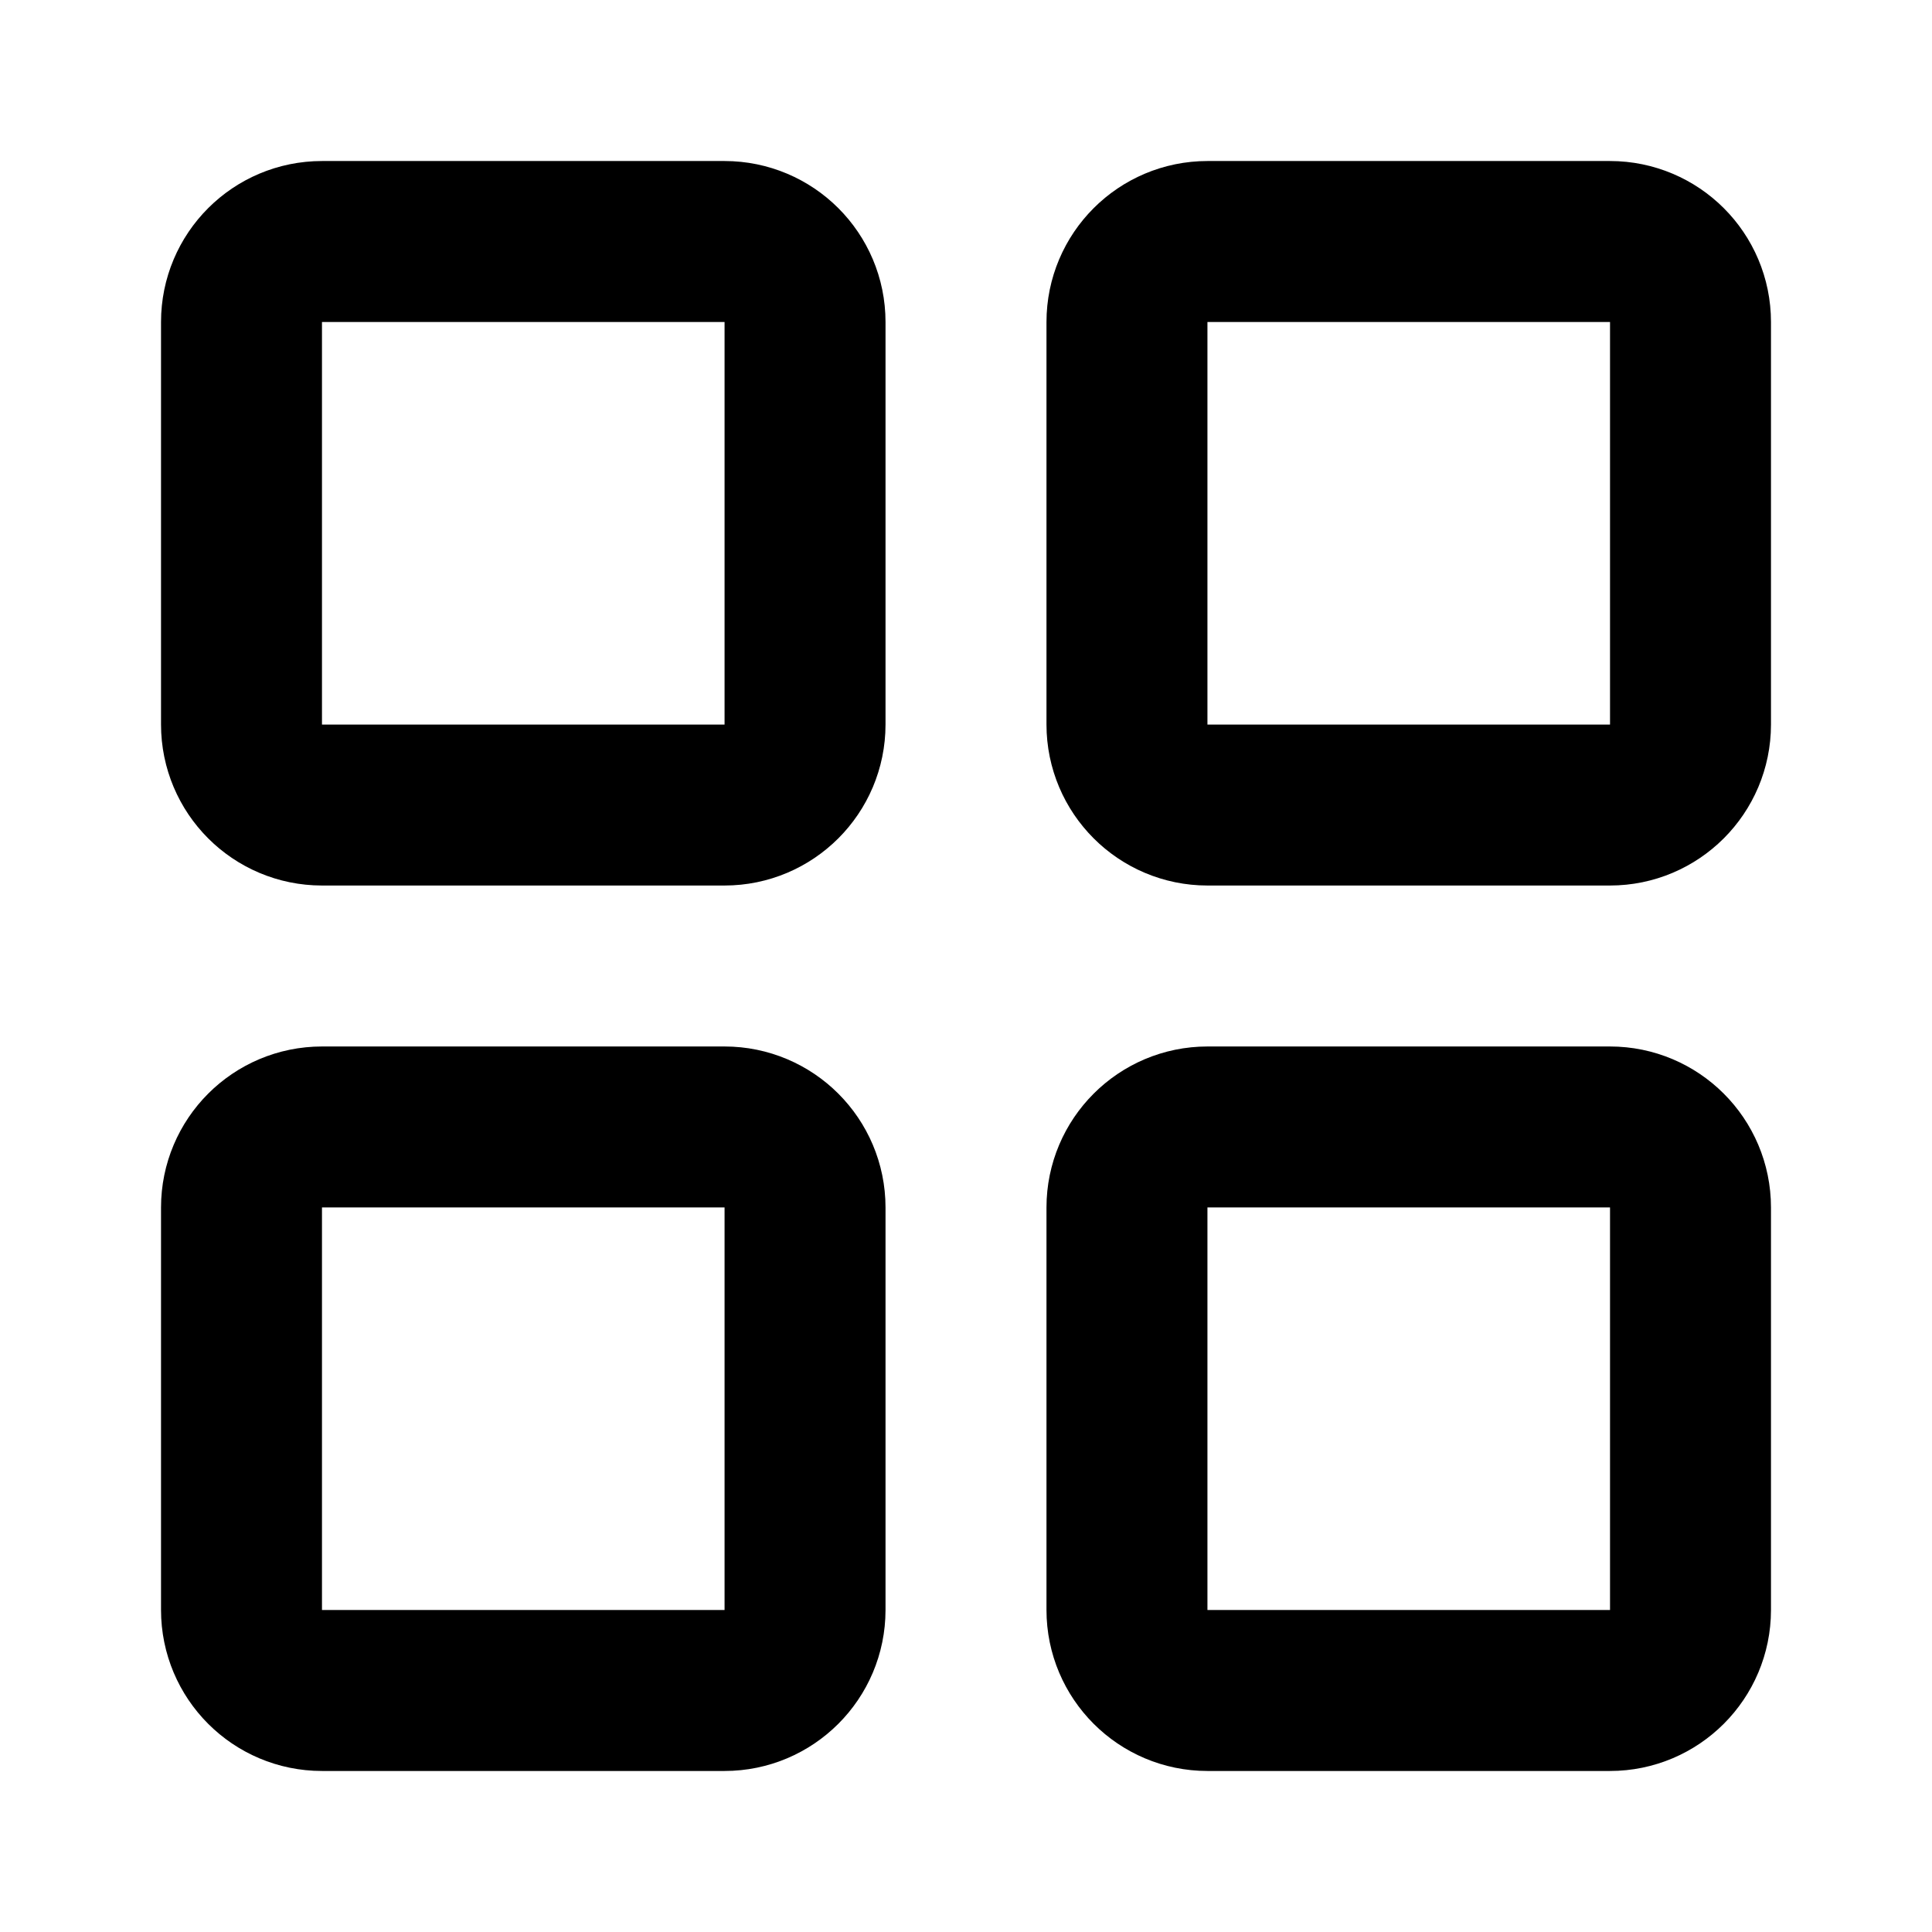 <?xml version="1.0" encoding="UTF-8"?>
<!--
  ~ Licensed to the Apache Software Foundation (ASF) under one
  ~ or more contributor license agreements.  See the NOTICE file
  ~ distributed with this work for additional information
  ~ regarding copyright ownership.  The ASF licenses this file
  ~ to you under the Apache License, Version 2.0 (the
  ~ "License"); you may not use this file except in compliance
  ~ with the License.  You may obtain a copy of the License at
  ~
  ~   http://www.apache.org/licenses/LICENSE-2.0
  ~
  ~ Unless required by applicable law or agreed to in writing,
  ~ software distributed under the License is distributed on an
  ~ "AS IS" BASIS, WITHOUT WARRANTIES OR CONDITIONS OF ANY
  ~ KIND, either express or implied.  See the License for the
  ~ specific language governing permissions and limitations
  ~ under the License.
-->
<svg xmlns="http://www.w3.org/2000/svg" xmlns:xlink="http://www.w3.org/1999/xlink" width="16" height="16"
  viewBox="0 0 16 16" fill="none">
  <path
    d="M6 2L2.667 2C2.298 2 2 2.298 2 2.667L2 6C2 6.368 2.298 6.667 2.667 6.667L6 6.667C6.368 6.667 6.667 6.368 6.667 6L6.667 2.667C6.667 2.298 6.368 2 6 2Z"
    stroke="currentColor" stroke-width="1.333" stroke-linejoin="round">
  </path>
  <path
    d="M6 9.333L2.667 9.333C2.298 9.333 2 9.632 2 10L2 13.333C2 13.701 2.298 14 2.667 14L6 14C6.368 14 6.667 13.701 6.667 13.333L6.667 10C6.667 9.632 6.368 9.333 6 9.333Z"
    stroke="currentColor" stroke-width="1.333" stroke-linejoin="round">
  </path>
  <path
    d="M13.333 2L10 2C9.632 2 9.333 2.298 9.333 2.667L9.333 6C9.333 6.368 9.632 6.667 10 6.667L13.333 6.667C13.701 6.667 14 6.368 14 6L14 2.667C14 2.298 13.701 2 13.333 2Z"
    stroke="currentColor" stroke-width="1.333">
  </path>
  <path
    d="M13.333 9.333L10 9.333C9.632 9.333 9.333 9.632 9.333 10L9.333 13.333C9.333 13.701 9.632 14 10 14L13.333 14C13.701 14 14 13.701 14 13.333L14 10C14 9.632 13.701 9.333 13.333 9.333Z"
    stroke="currentColor" stroke-width="1.333">
  </path>
</svg>